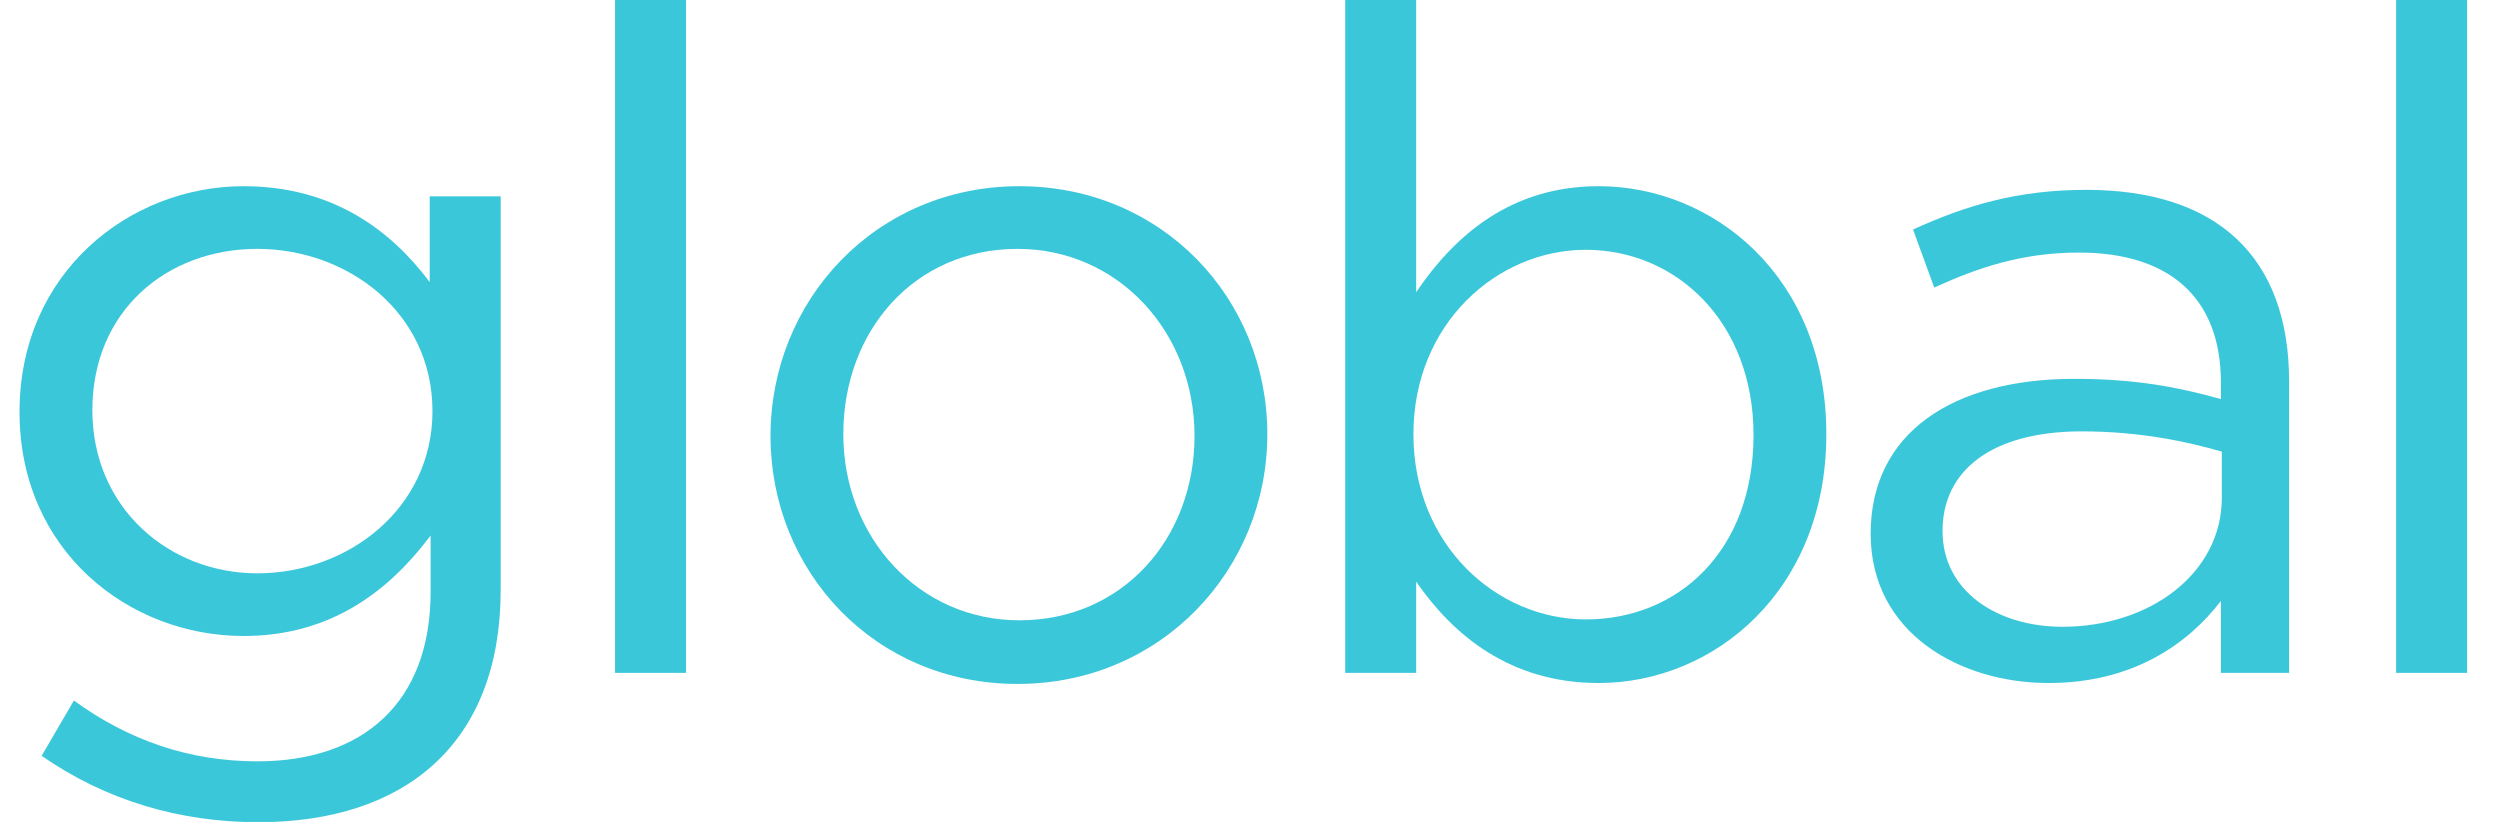 <svg width="54.75" height="18" viewBox="0 0 73 24" fill="none" xmlns="http://www.w3.org/2000/svg"><path d="M14.62 17.225C14.62 21.72 11.821 24.008 7.541 24.008C5.227 24.008 3.073 23.362 1.216 22.07L2.158 20.455C3.746 21.612 5.523 22.231 7.514 22.231C10.582 22.231 12.574 20.536 12.574 17.279V15.637C11.363 17.252 9.667 18.571 7.111 18.571C3.773 18.571 0.57 16.095 0.57 12.031C0.57 7.94 3.8 5.437 7.111 5.437C9.721 5.437 11.417 6.729 12.547 8.236V5.733H14.62V17.225ZM12.628 12.004C12.628 9.124 10.152 7.267 7.514 7.267C4.877 7.267 2.697 9.07 2.697 11.977C2.697 14.83 4.93 16.741 7.514 16.741C10.152 16.741 12.628 14.857 12.628 12.004Z" fill="#3BC7DA"></path><path d="M20.031 19.648H17.959V0H20.031V19.648Z" fill="#3BC7DA"></path><path d="M37.006 12.677C37.006 16.633 33.911 19.971 29.712 19.971C25.541 19.971 22.499 16.687 22.499 12.731C22.499 8.774 25.567 5.437 29.766 5.437C33.938 5.437 37.006 8.72 37.006 12.677ZM34.88 12.731C34.88 9.689 32.646 7.267 29.712 7.267C26.698 7.267 24.625 9.662 24.625 12.677C24.625 15.691 26.832 18.113 29.766 18.113C32.781 18.113 34.88 15.718 34.88 12.731Z" fill="#3BC7DA"></path><path d="M53.329 12.677C53.329 17.252 50.046 19.944 46.681 19.944C44.098 19.944 42.429 18.544 41.352 16.983V19.648H39.28V0H41.352V8.532C42.483 6.863 44.125 5.437 46.681 5.437C50.019 5.437 53.329 8.074 53.329 12.677ZM51.203 12.704C51.203 9.393 48.942 7.294 46.305 7.294C43.721 7.294 41.272 9.447 41.272 12.677C41.272 15.933 43.721 18.087 46.305 18.087C48.996 18.087 51.203 16.095 51.203 12.704Z" fill="#3BC7DA"></path><path d="M60.706 7.375C59.064 7.375 57.772 7.805 56.48 8.397L55.861 6.702C57.395 6.002 58.902 5.544 60.921 5.544C64.716 5.544 66.842 7.482 66.842 11.143V19.648H64.85V17.548C63.882 18.813 62.267 19.944 59.817 19.944C57.234 19.944 54.623 18.49 54.623 15.584C54.623 12.623 57.045 11.062 60.571 11.062C62.347 11.062 63.612 11.304 64.85 11.654V11.169C64.85 8.666 63.316 7.375 60.706 7.375ZM60.786 12.596C58.176 12.596 56.722 13.726 56.722 15.503C56.722 17.279 58.337 18.302 60.221 18.302C62.778 18.302 64.877 16.741 64.877 14.534V13.188C63.855 12.892 62.482 12.596 60.786 12.596Z" fill="#3BC7DA"></path><path d="M72.039 19.648H69.967V0H72.039V19.648Z" fill="#3BC7DA"></path></svg>